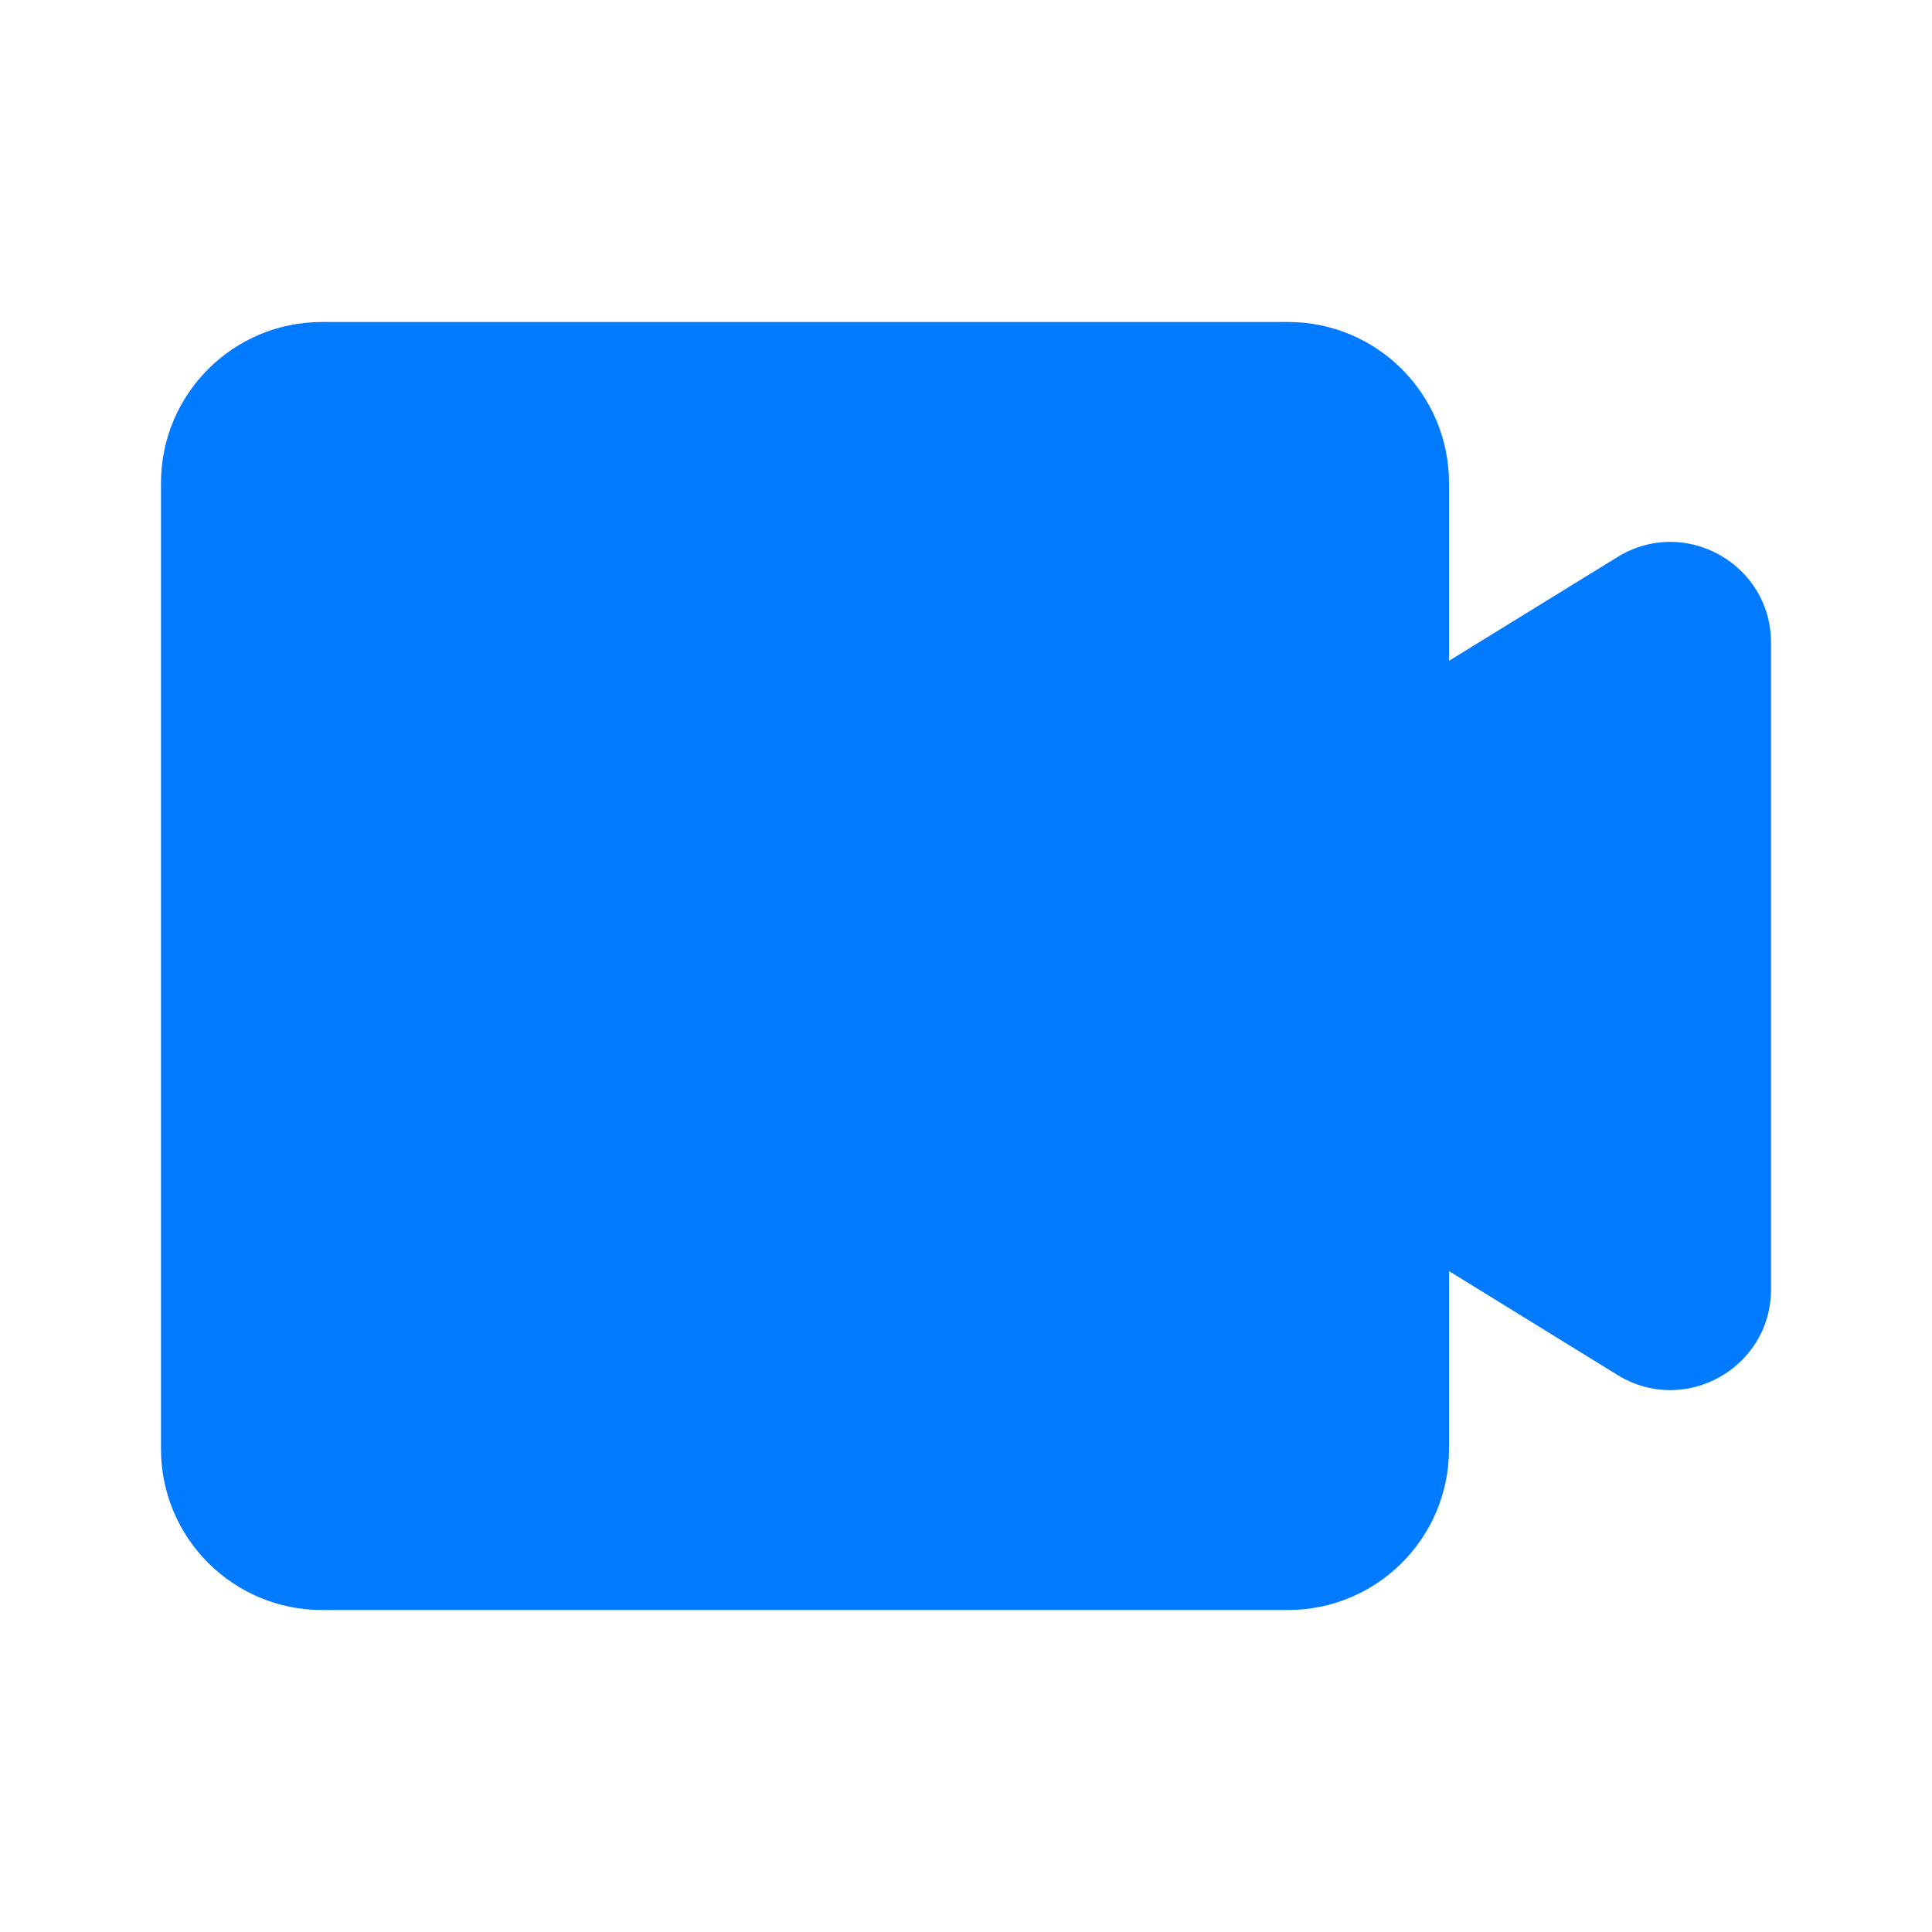 <?xml version='1.0' encoding='UTF-8'?>
<svg width='24px' height='24px' viewBox='0 0 24 24' version='1.1'
    xmlns='http://www.w3.org/2000/svg'
    xmlns:xlink='http://www.w3.org/1999/xlink'>
    <title>camcorder_fill</title>
    <g id='页面-1' stroke='none' stroke-width='1' fill='none' fill-rule='evenodd'>
        <g id='Media' transform='translate(-48, -48)' fill-rule='nonzero'>
            <g id='camcorder_fill' transform='translate(48, 48)'>
                <path d='M4,4 C2.895,4 2,4.895 2,6 L2,18 C2,19.105 2.895,20 4,20 L16,20 C17.105,20 18,19.105 18,18 L18,15.79 L20.094,17.081 C20.927,17.594 22,16.995 22,16.017 L22,7.984 C22,7.005 20.927,6.406 20.094,6.919 L18,8.209 L18,6 C18,4.895 17.105,4 16,4 L4,4 Z' id='路径' fill='#007AFFFF'></path>
            </g>
        </g>
    </g>
</svg>